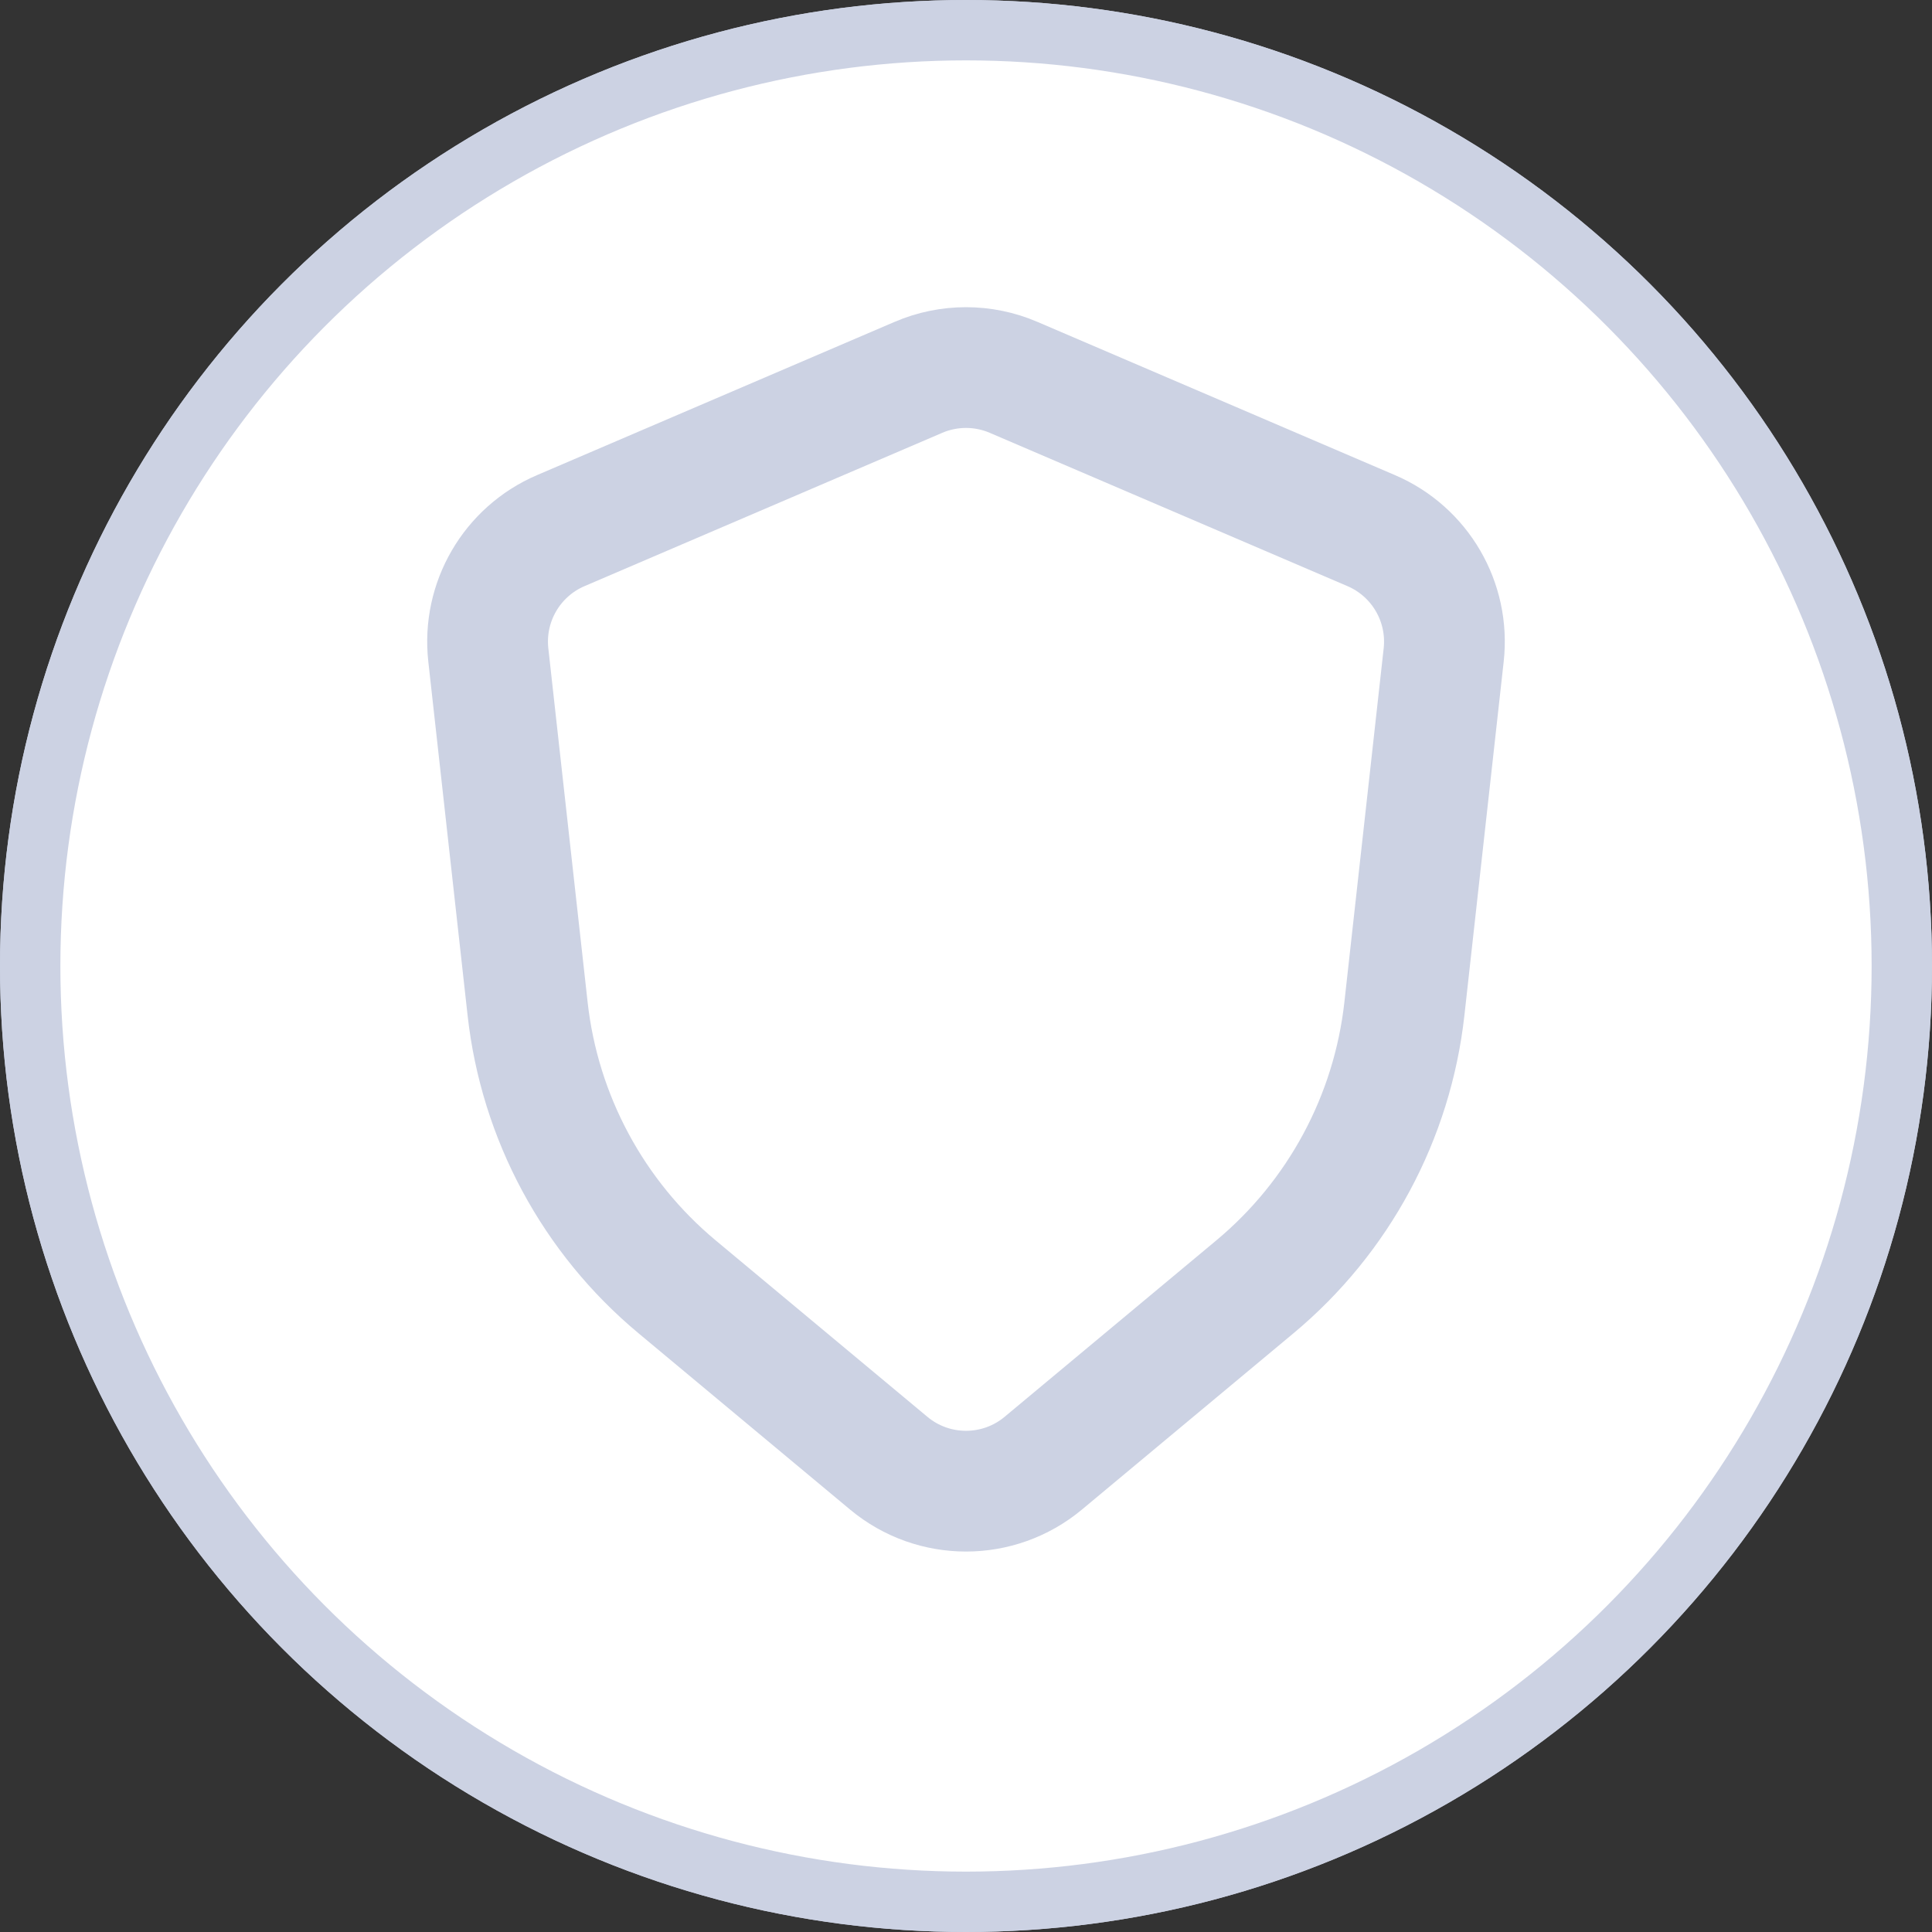 <svg width="32" height="32" viewBox="0 0 32 32" fill="none" xmlns="http://www.w3.org/2000/svg">
<rect x="0" y="0" width="32" height="32" fill="#333333" stroke="none"/>
<circle cx="16" cy="16" r="15.5" fill="white" stroke="#CCD2E3"/>
<circle cx="16" cy="16" r="15.5" fill="white" stroke="#CCD2E3"/>
<path d="M22.712 8.789L16.788 6.25C16.285 6.034 15.715 6.034 15.212 6.25L9.288 8.789C8.478 9.136 7.991 9.972 8.088 10.848L8.739 16.71C8.939 18.507 9.826 20.157 11.215 21.314L14.72 24.235C15.461 24.853 16.539 24.853 17.28 24.235L20.785 21.314C22.174 20.157 23.061 18.507 23.261 16.71L23.912 10.848C24.009 9.972 23.522 9.136 22.712 8.789Z" stroke="#CCD2E3" stroke-width="2" stroke-linecap="round"/>
</svg>
